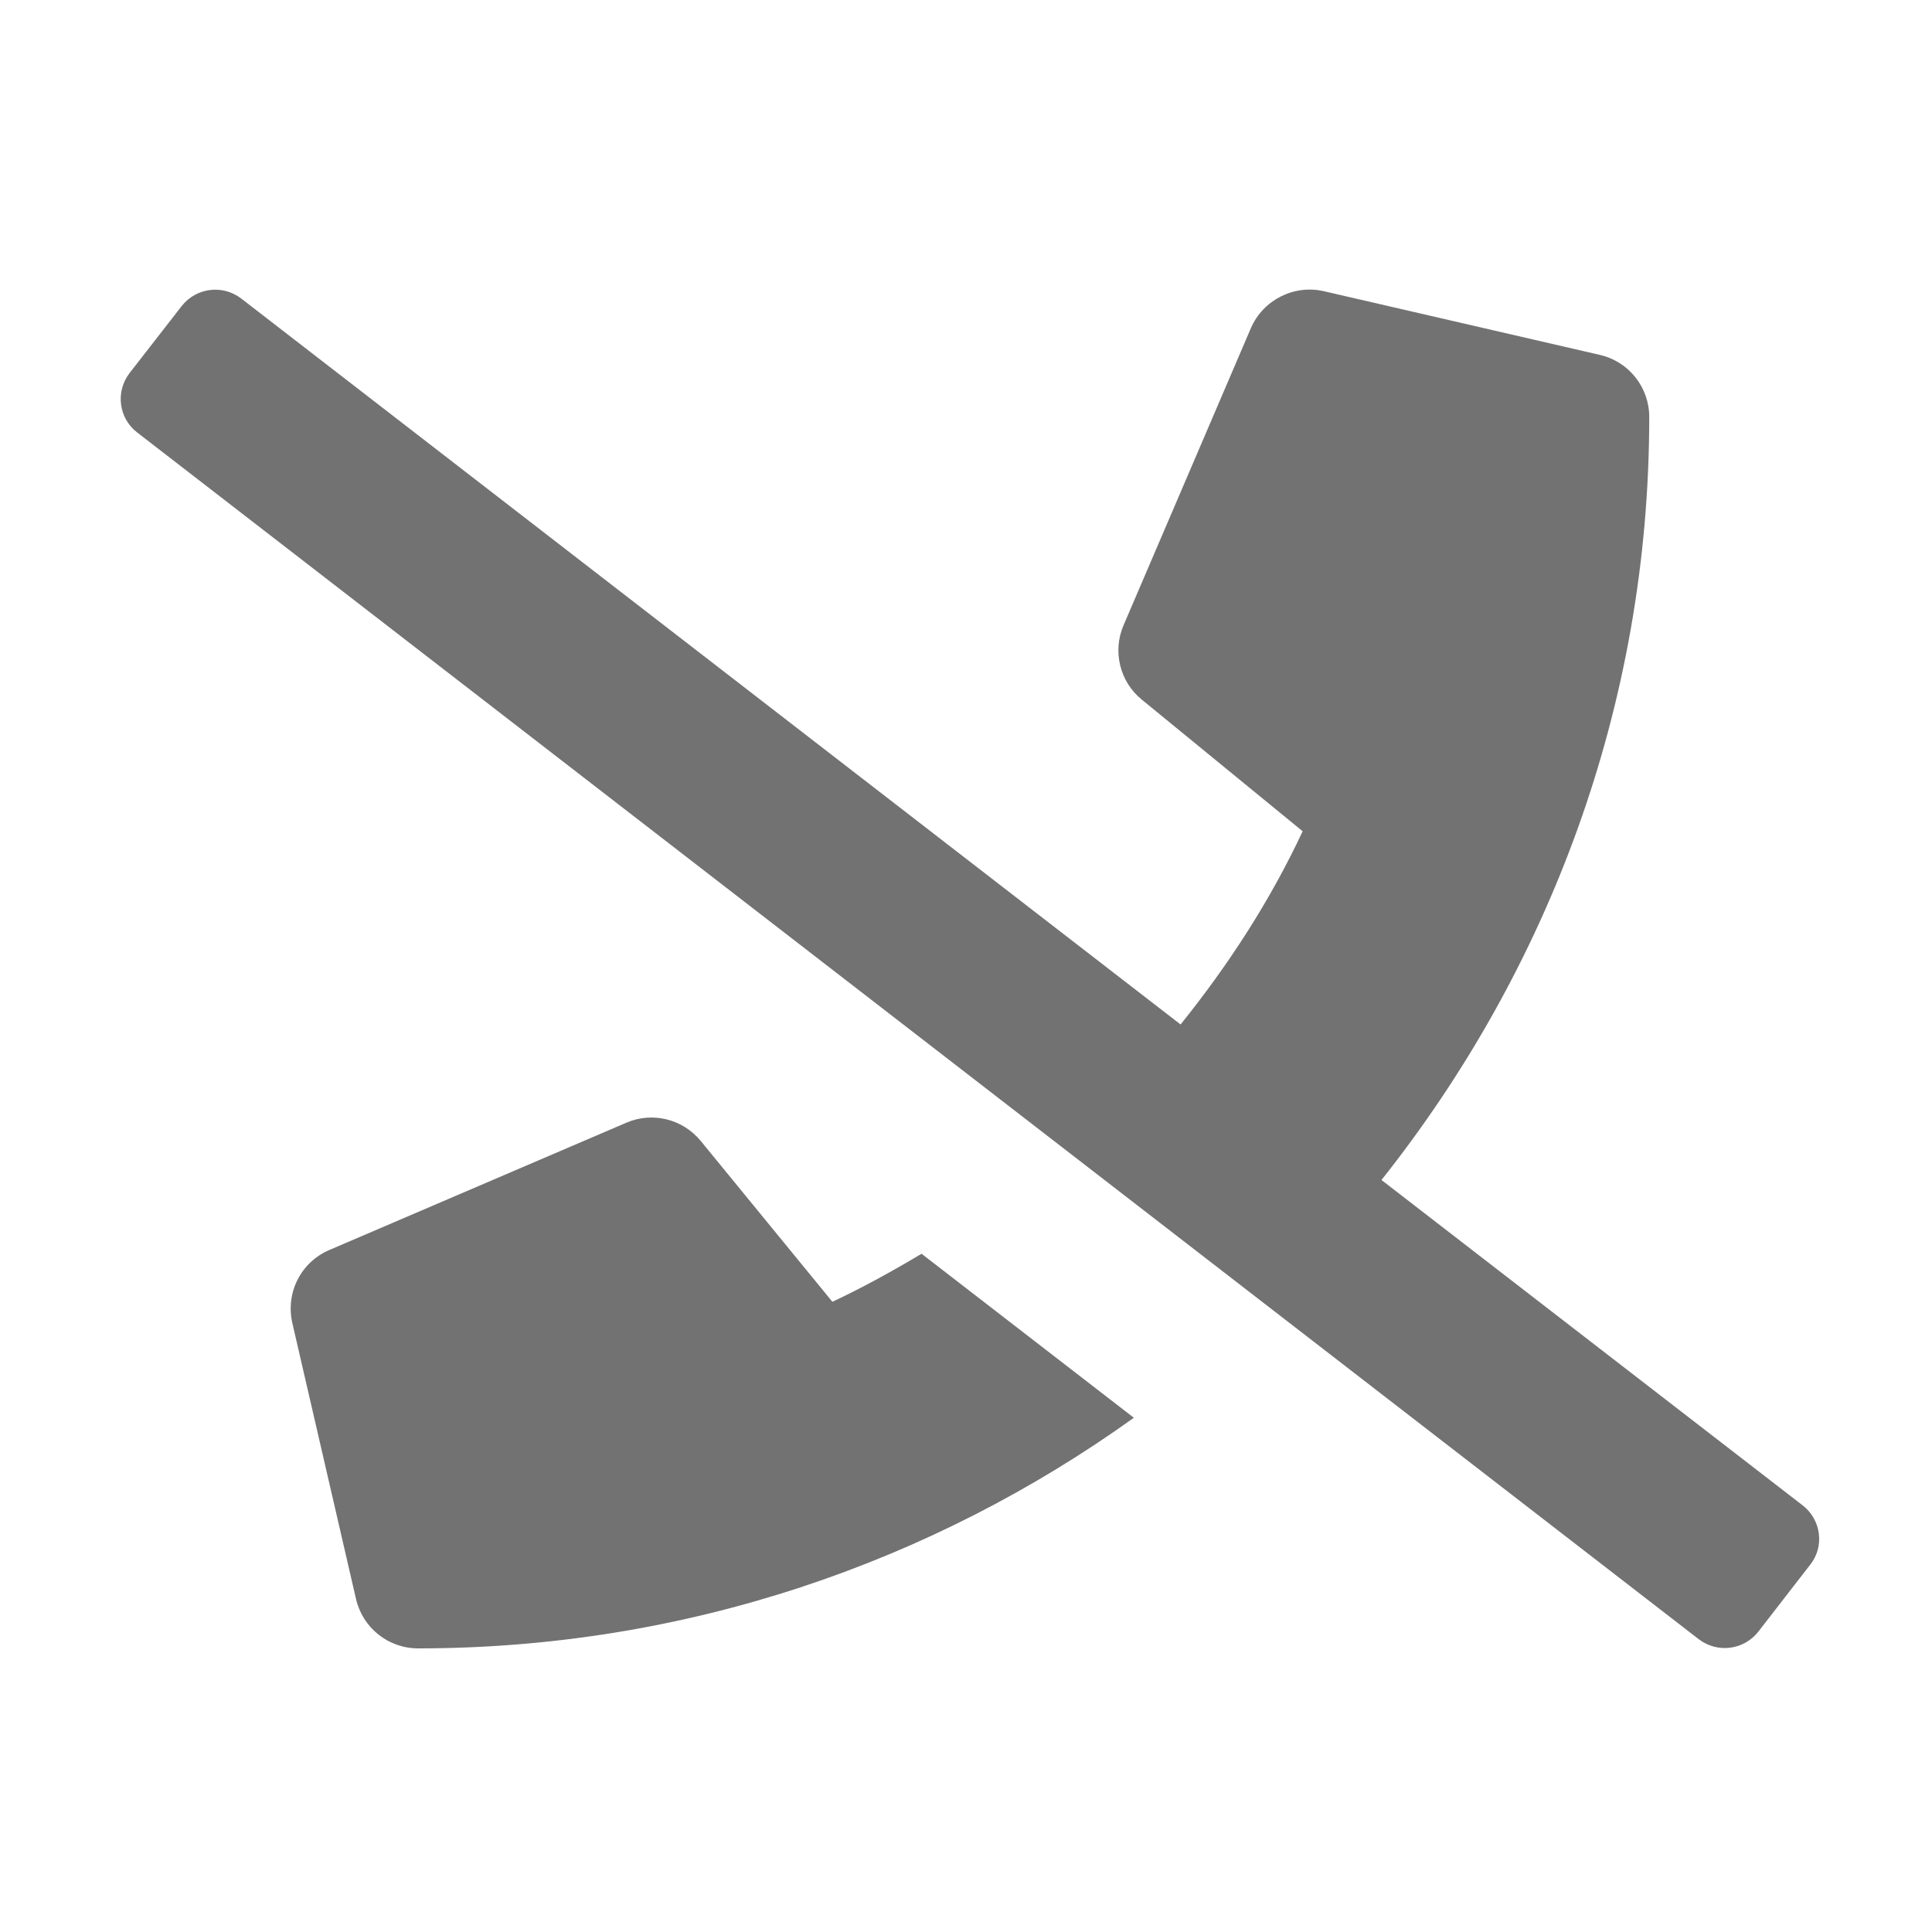 ﻿<?xml version='1.0' encoding='UTF-8'?>
<svg viewBox="-1.998 -4.797 32 32" xmlns="http://www.w3.org/2000/svg">
  <g transform="matrix(0.999, 0, 0, 0.999, 0, 0)">
    <g transform="matrix(0.044, 0, 0, 0.044, 0, 0)">
      <path d="M268.2, 381.4L218.6, 320.8C211.8, 312.5 200.4, 309.7 190.6, 313.9L78.6, 361.9C67.9, 366.5 62.1, 378 64.7, 389.4L88.7, 493.4C91.2, 504.2 100.8, 512 112.1, 512C212.8, 512 305.8, 479.6 381.8, 425.1L301.8, 363.3C290.9, 369.8 279.7, 376 268.2, 381.4zM633.8, 458.1L475.1, 335.5C537.9, 256.4 576, 156.9 576, 48C576, 36.8 568.3, 27.1 557.4, 24.6L453.4, 0.6C442.1, -2 430.5, 3.9 425.9, 14.5L377.9, 126.5C373.7, 136.3 376.5, 147.8 384.8, 154.5L445.4, 204.1C433.2, 230.2 417.5, 254.4 399.4, 276.9L45.5, 3.4C38.5, -2 28.5, -0.8 23, 6.2L3.4, 31.4C-2, 38.4 -0.8, 48.4 6.2, 53.8L594.6, 508.5C601.6, 513.9 611.6, 512.7 617.1, 505.7L636.7, 480.4C642.1, 473.6 640.8, 463.5 633.8, 458.1z" fill="#727272" fill-opacity="1" class="Black" />
    </g>
  </g>
</svg>